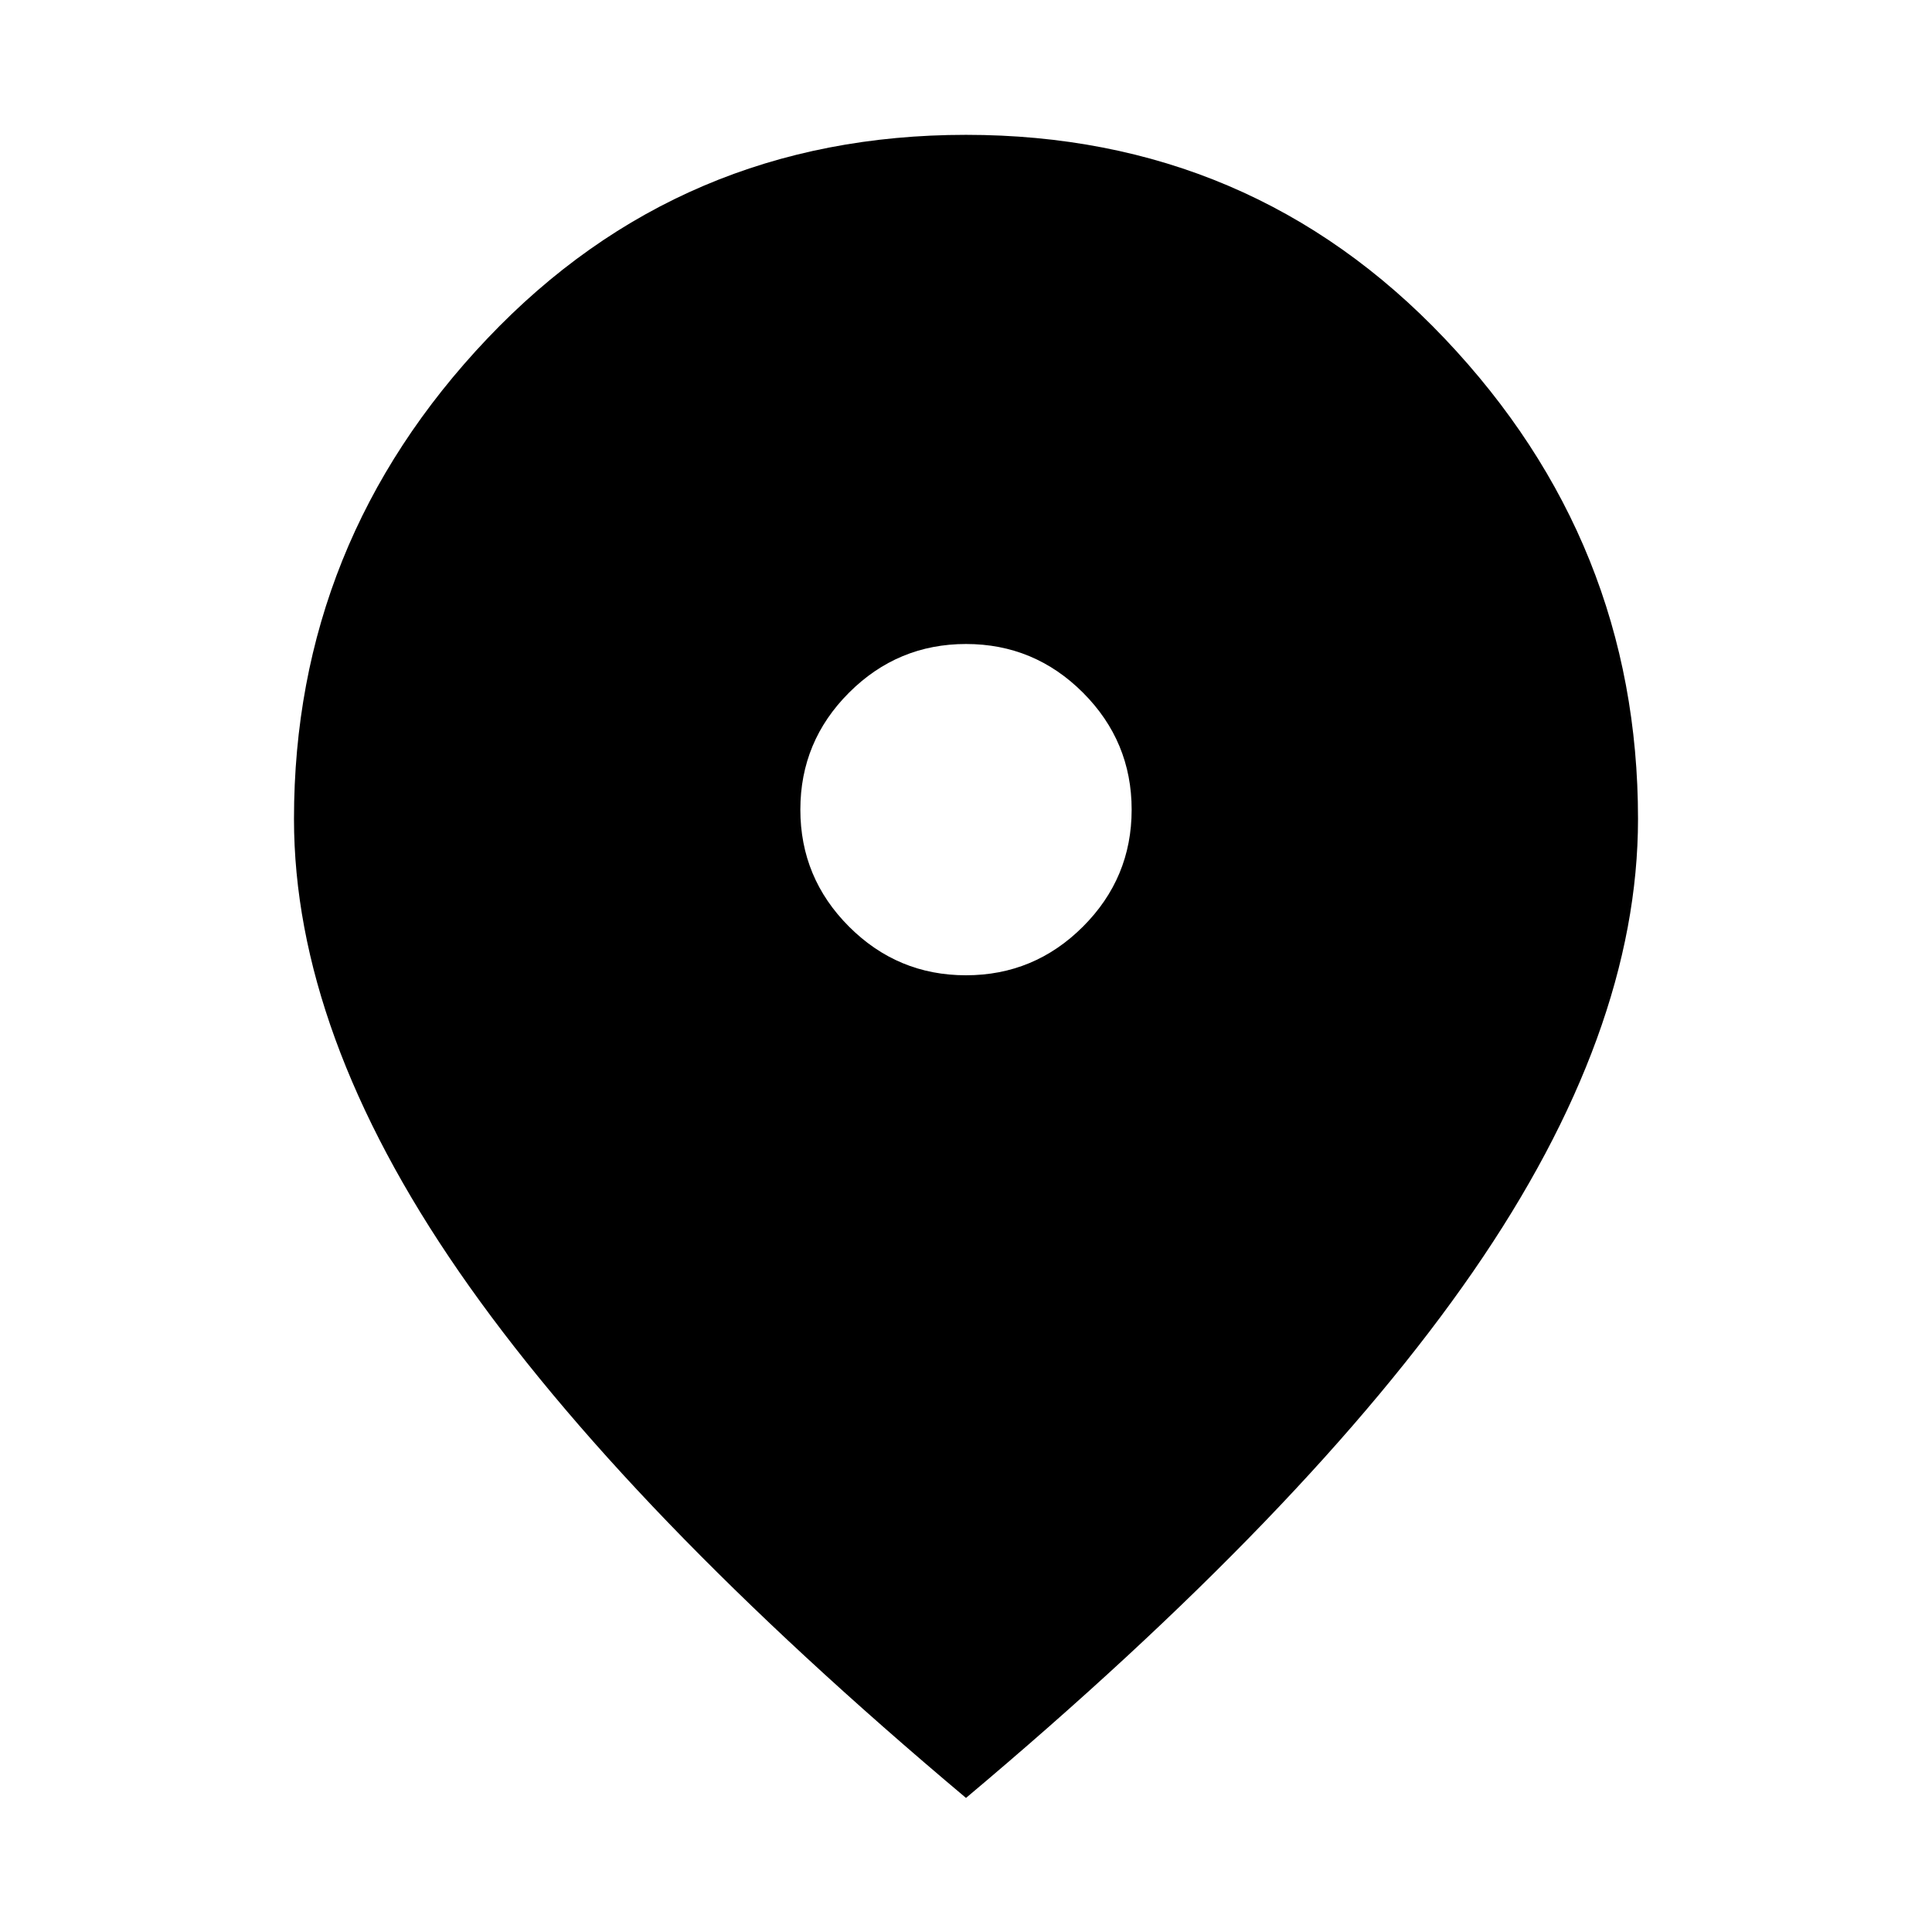 <svg xmlns="http://www.w3.org/2000/svg" height="24" viewBox="0 -960 960 960" width="24"><path d="M479.98-475.39q33.94 0 58.13-24.17 24.2-24.17 24.2-58.11t-24.17-58.14Q513.96-640 480.02-640t-58.13 24.17q-24.2 24.17-24.2 58.12 0 33.94 24.17 58.13 24.18 24.19 58.12 24.19ZM480-66.62Q310-209.46 228.04-328.15q-81.96-118.7-81.96-224.93 0-137.46 96.07-238.69Q338.23-893 480-893q141.77 0 237.85 101.23 96.07 101.23 96.07 238.69 0 106.23-81.96 224.93Q650-209.46 480-66.62Z"/></svg>
